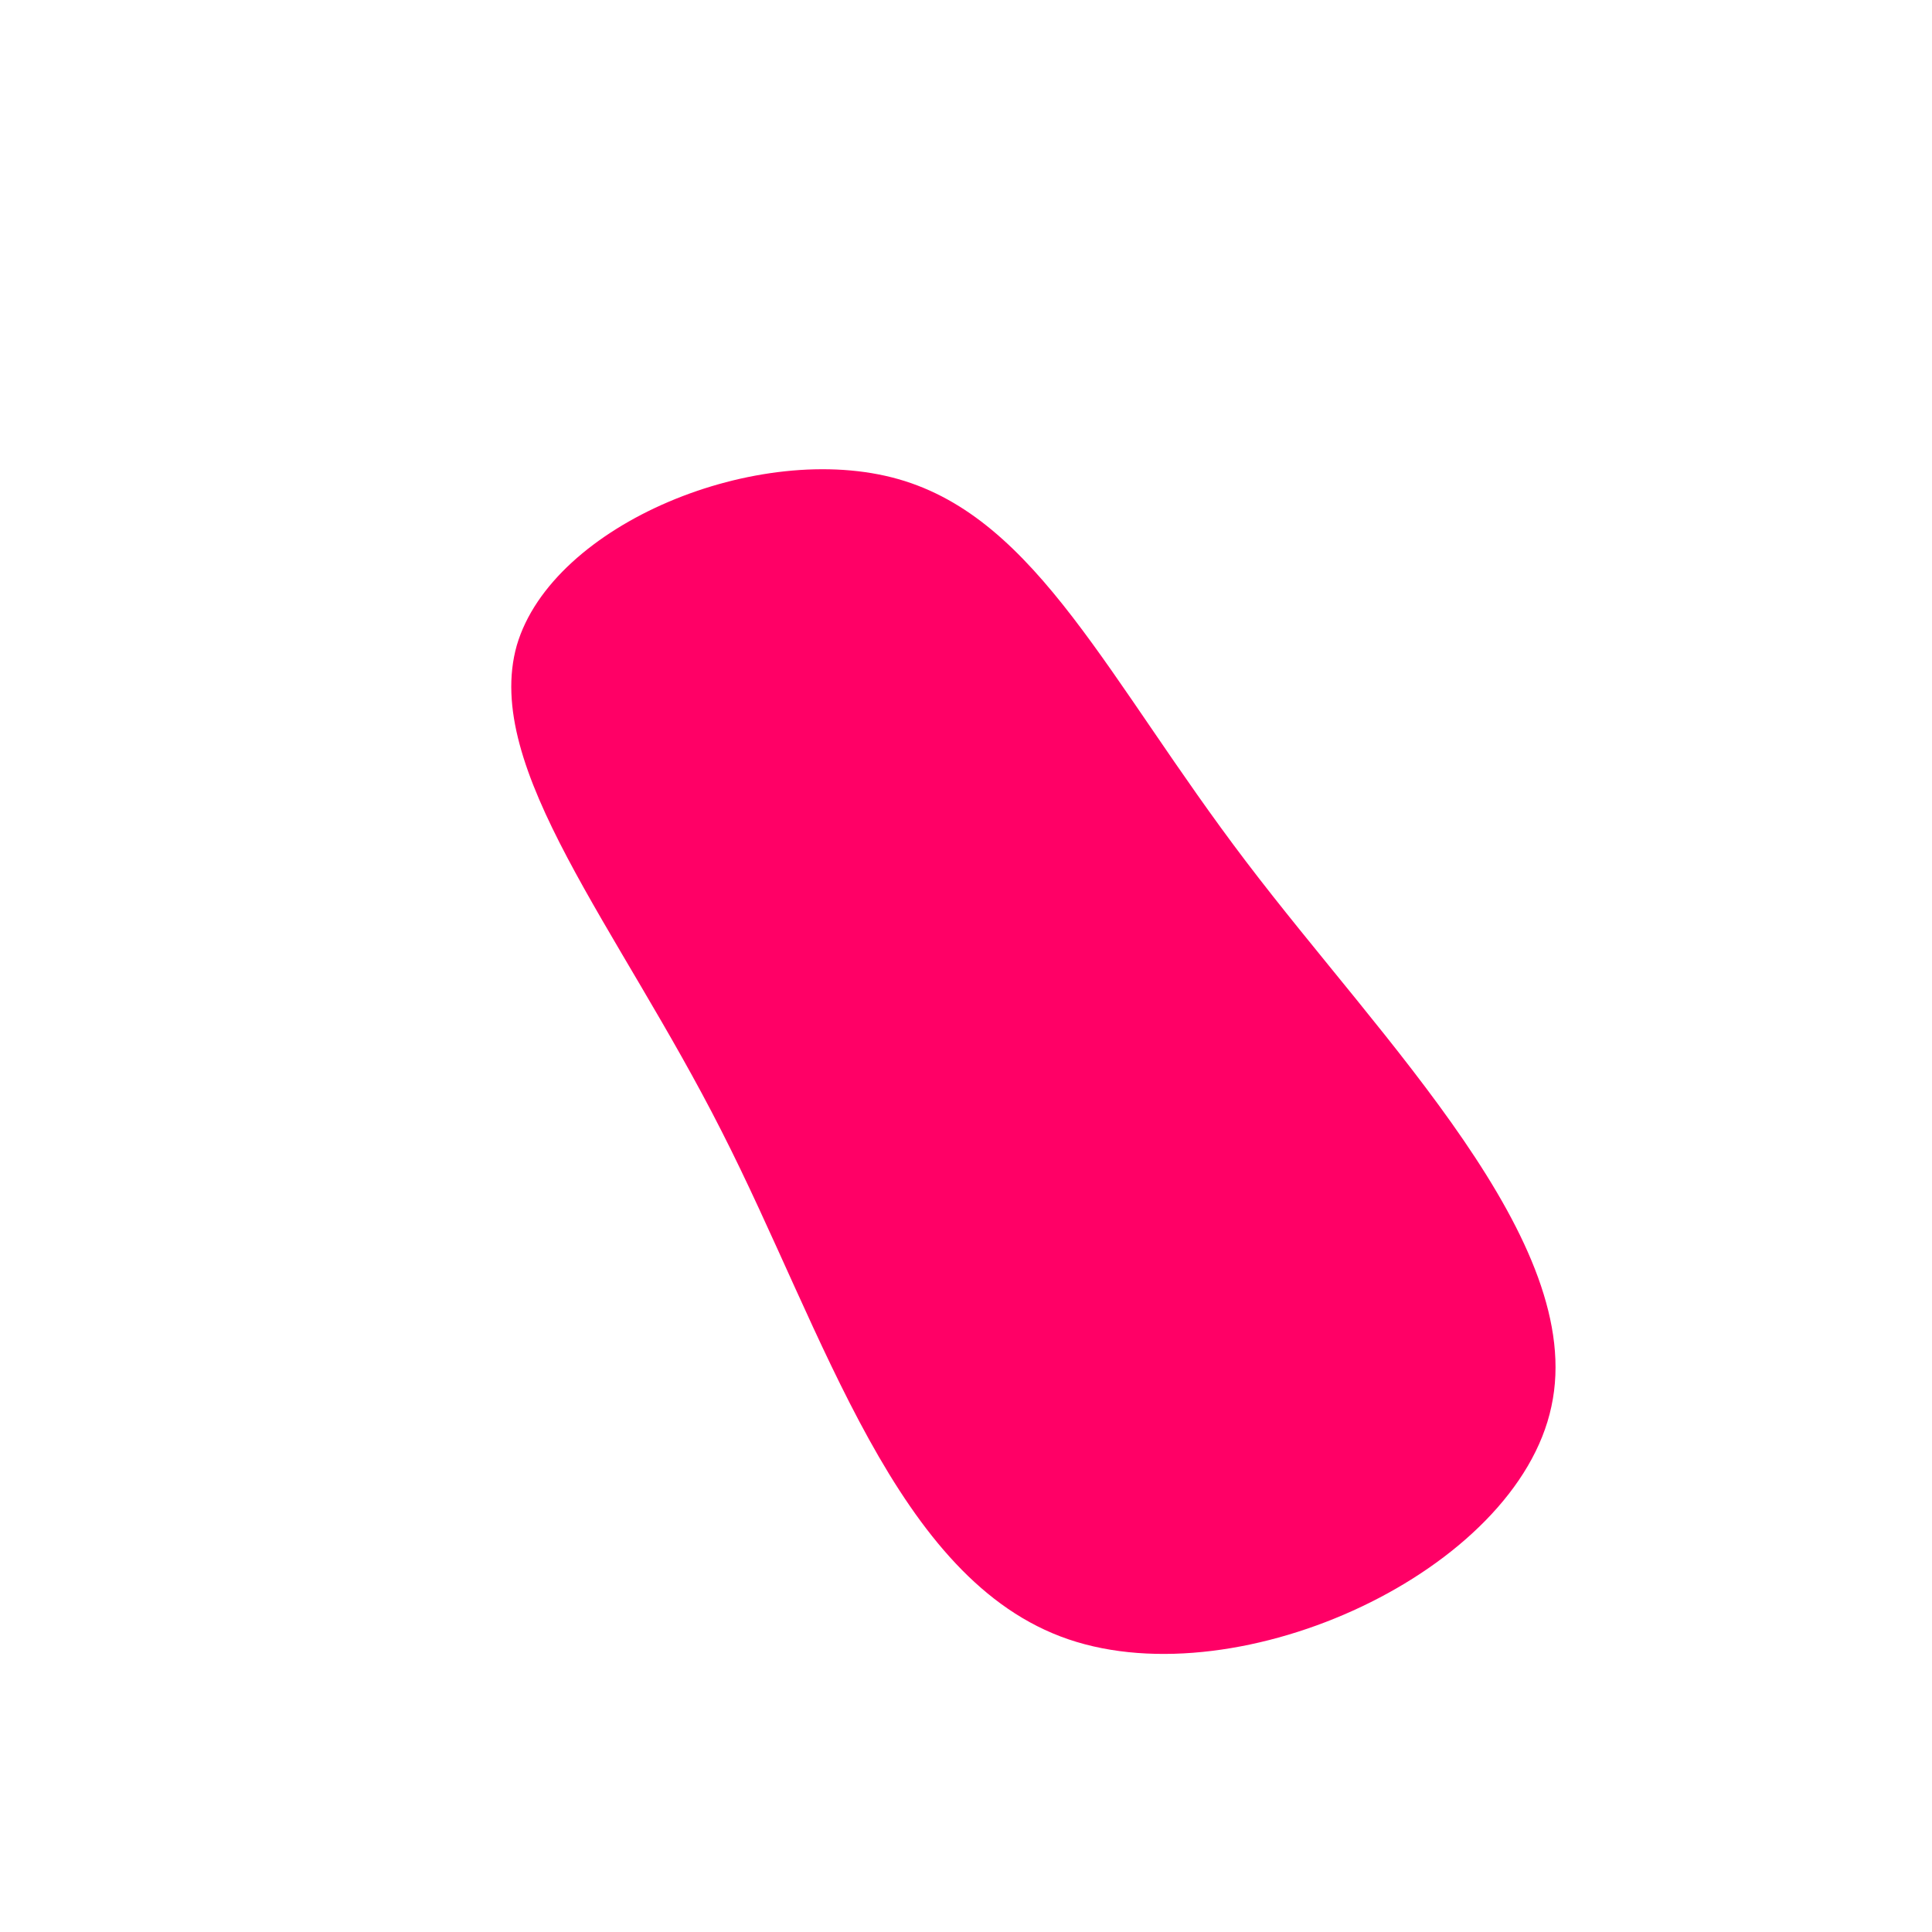 <?xml version="1.0" standalone="no"?>
<svg viewBox="0 0 200 200" xmlns="http://www.w3.org/2000/svg">
  <path fill="#FF0066" d="M29,-10.8C43.2,7.9,64.3,28.6,60.6,45.6C57,62.6,28.5,75.8,10.6,69.7C-7.3,63.6,-14.6,38.1,-25.3,17.1C-36,-4,-50.1,-20.5,-46.5,-33.2C-42.8,-45.8,-21.4,-54.5,-7,-50.4C7.4,-46.3,14.7,-29.6,29,-10.8Z" transform="translate(100 100)" />
</svg>
